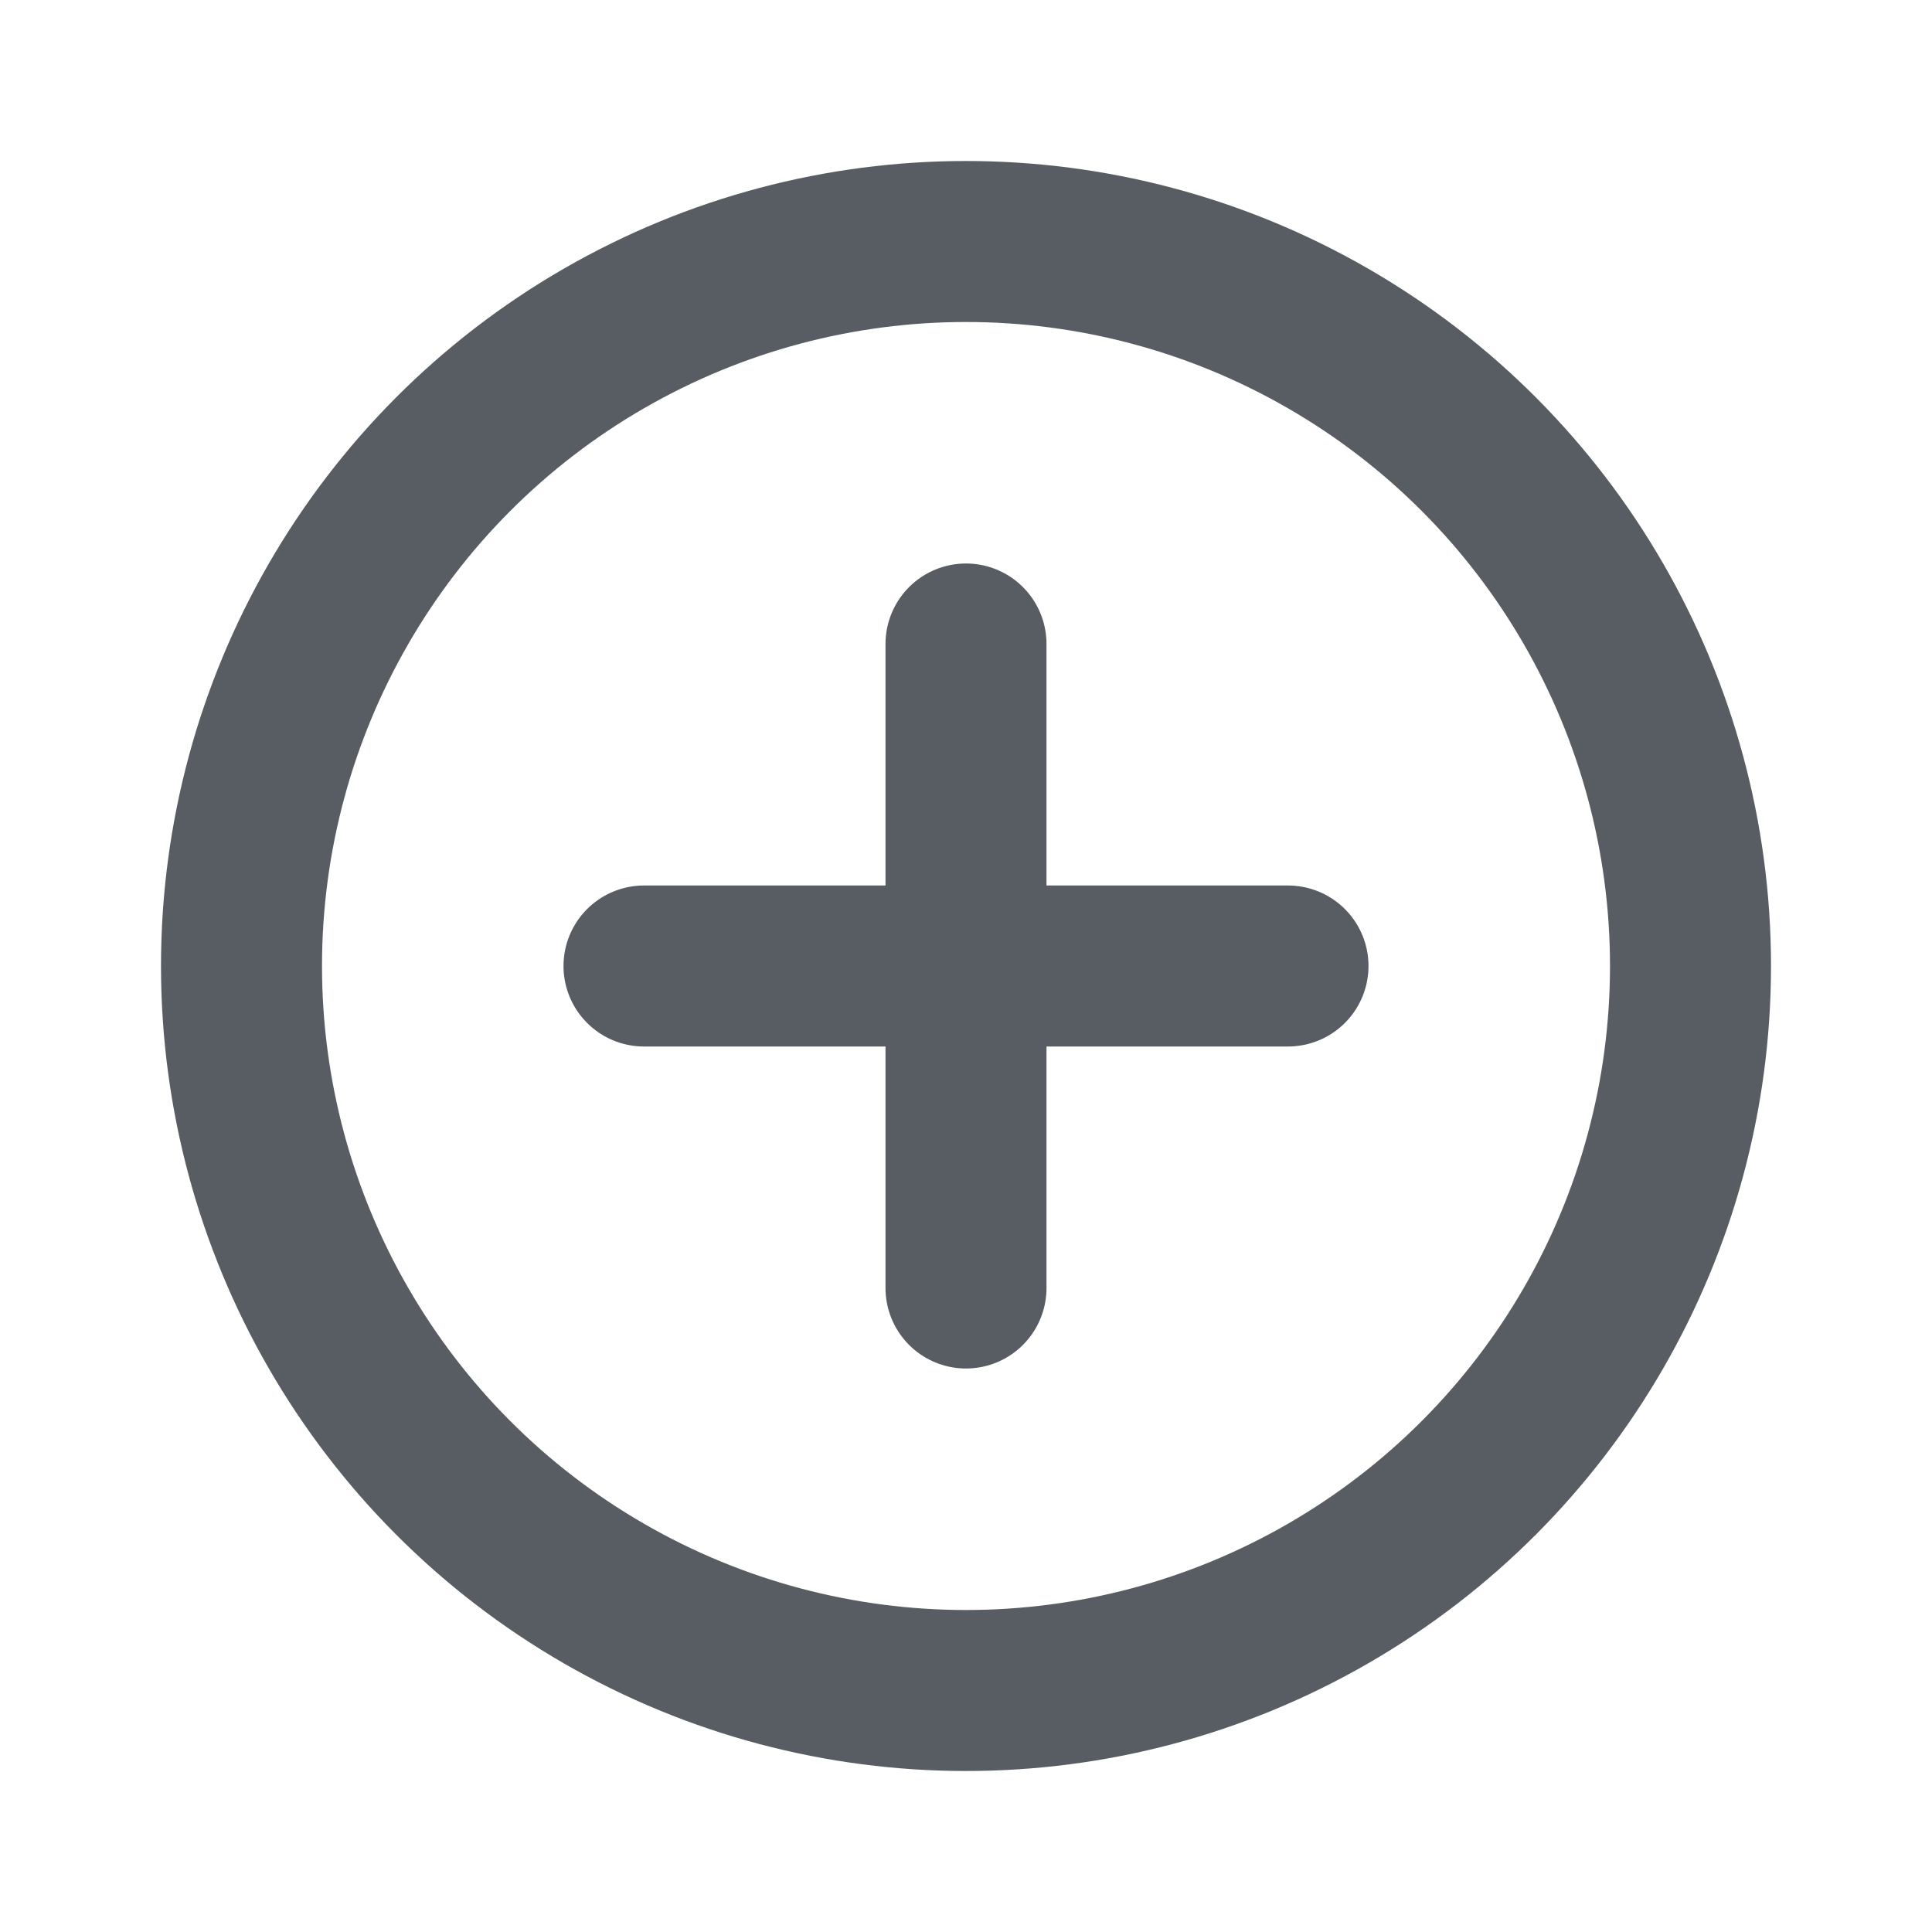 <svg xmlns="http://www.w3.org/2000/svg" width="24" height="24" viewBox="0 0 24 24">
    <g fill="none" fill-rule="evenodd" stroke="#585D63" stroke-linecap="round" stroke-width="2" transform="translate(3 3)">
        <path d="M9 5v8M13 9H5"/>
        <circle cx="9" cy="9" r="9"/>
    </g>
</svg>
